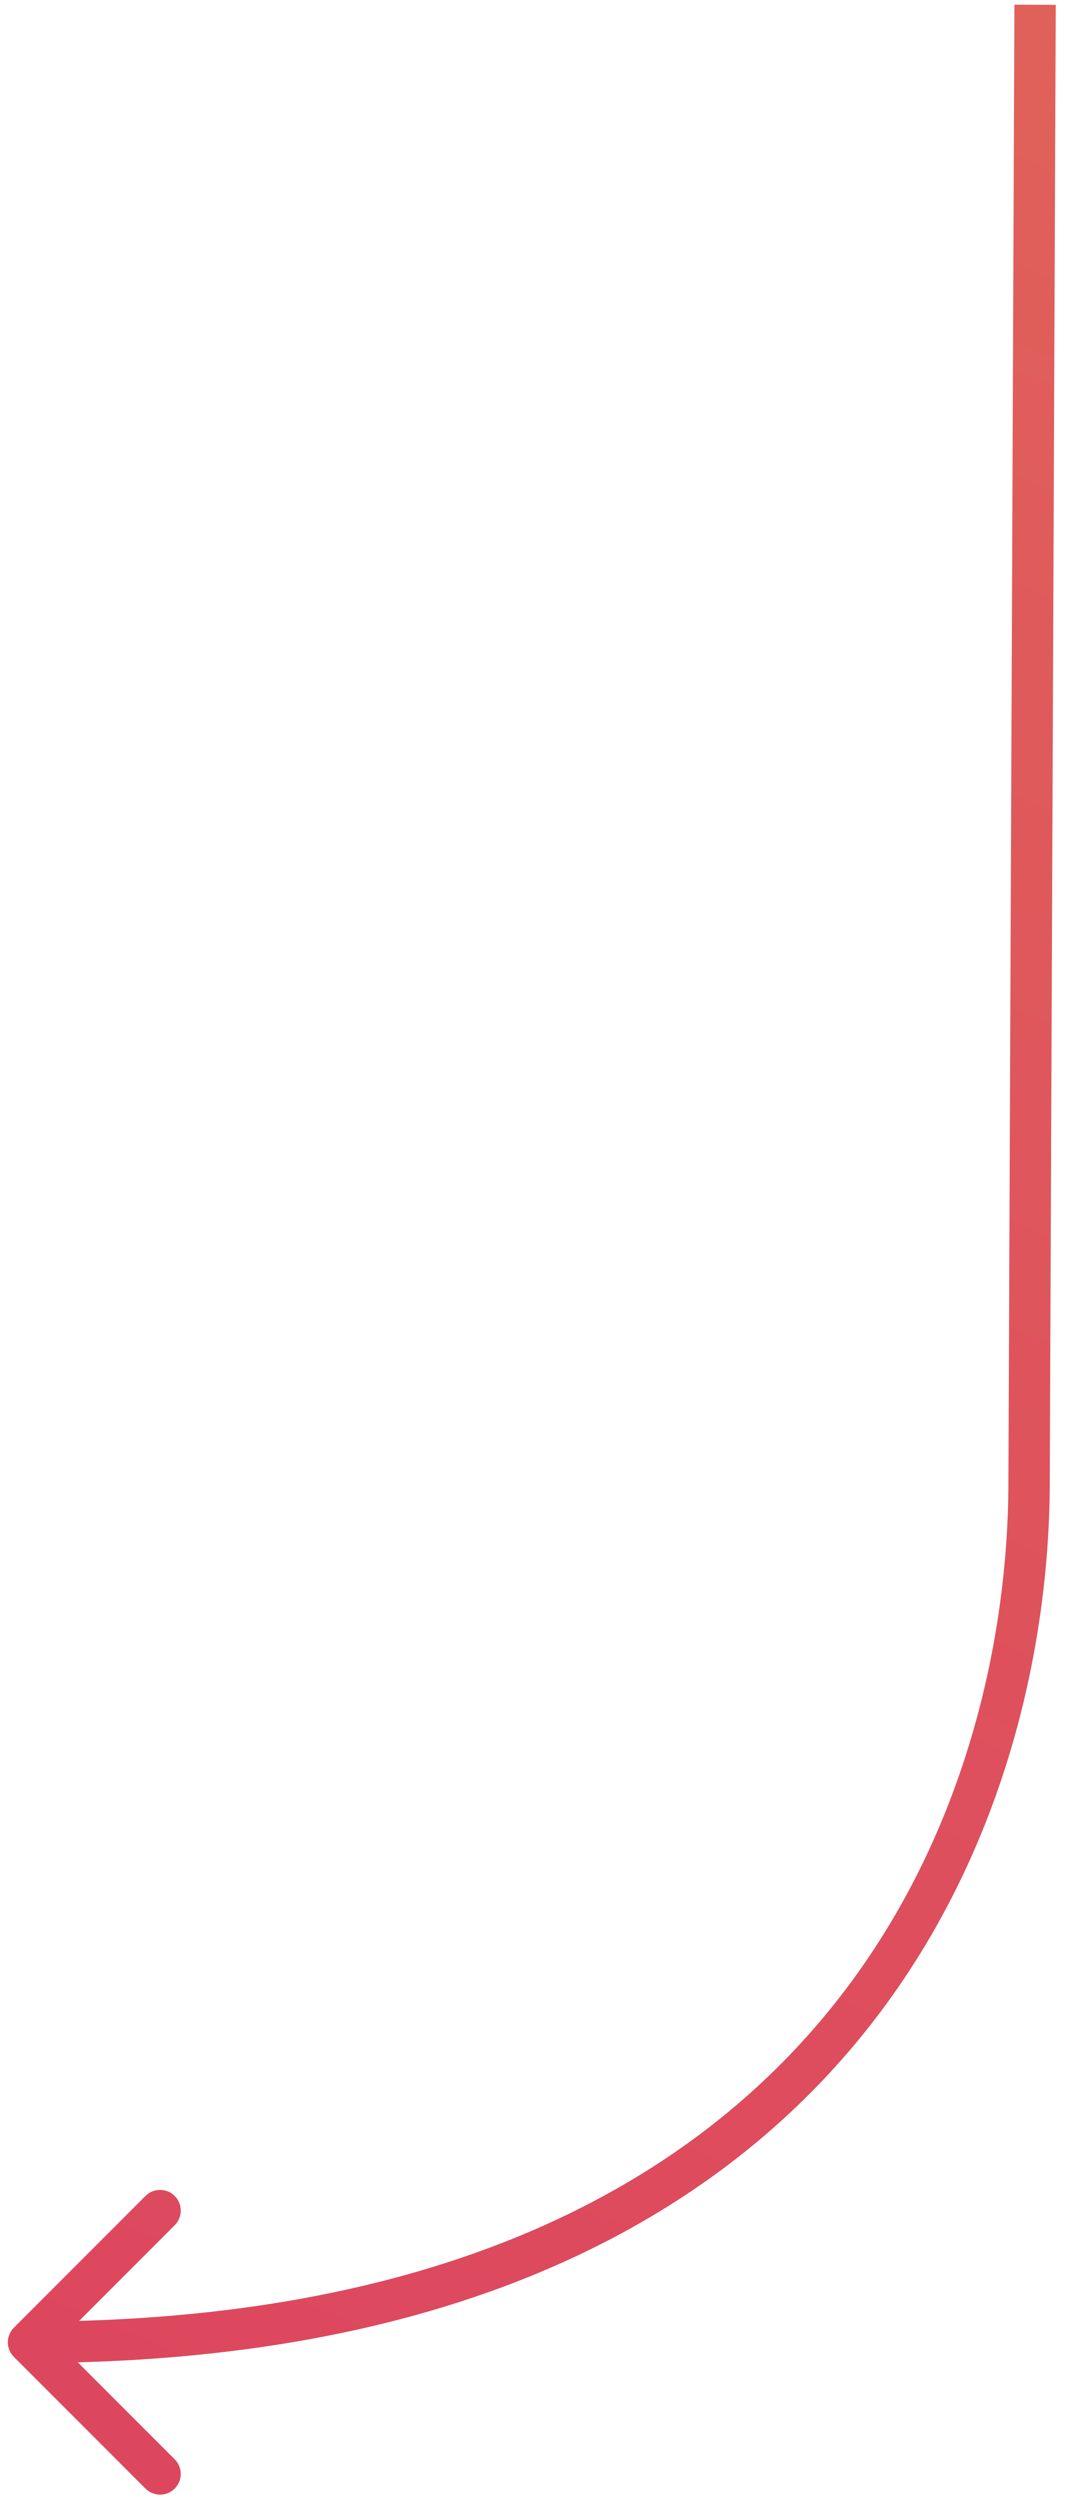 <svg width="67" height="157" viewBox="0 0 67 157" fill="none" xmlns="http://www.w3.org/2000/svg">
<path d="M64.68 92.992H63.381L63.381 92.987L64.68 92.992ZM0.874 148.009C0.367 147.502 0.367 146.679 0.874 146.171L9.143 137.902C9.651 137.395 10.473 137.395 10.981 137.902C11.488 138.41 11.488 139.233 10.981 139.74L3.631 147.09L10.981 154.44C11.488 154.948 11.488 155.771 10.981 156.278C10.473 156.785 9.651 156.785 9.143 156.278L0.874 148.009ZM66.356 0.303L65.98 92.998L63.381 92.987L63.758 0.293L66.356 0.303ZM65.98 92.992C65.98 103.481 63.084 117.337 53.546 128.593C43.971 139.892 27.855 148.39 1.793 148.39V145.791C27.246 145.791 42.574 137.521 51.564 126.913C60.591 116.26 63.381 103.067 63.381 92.992H65.98Z" fill="url(#paint0_linear_865_1933)"/>
<defs>
<linearGradient id="paint0_linear_865_1933" x1="65.066" y1="0.298" x2="1.793" y2="147.09" gradientUnits="userSpaceOnUse">
<stop stop-color="#E0615A"/>
<stop offset="1" stop-color="#DD475E"/>
</linearGradient>
</defs>
</svg>
